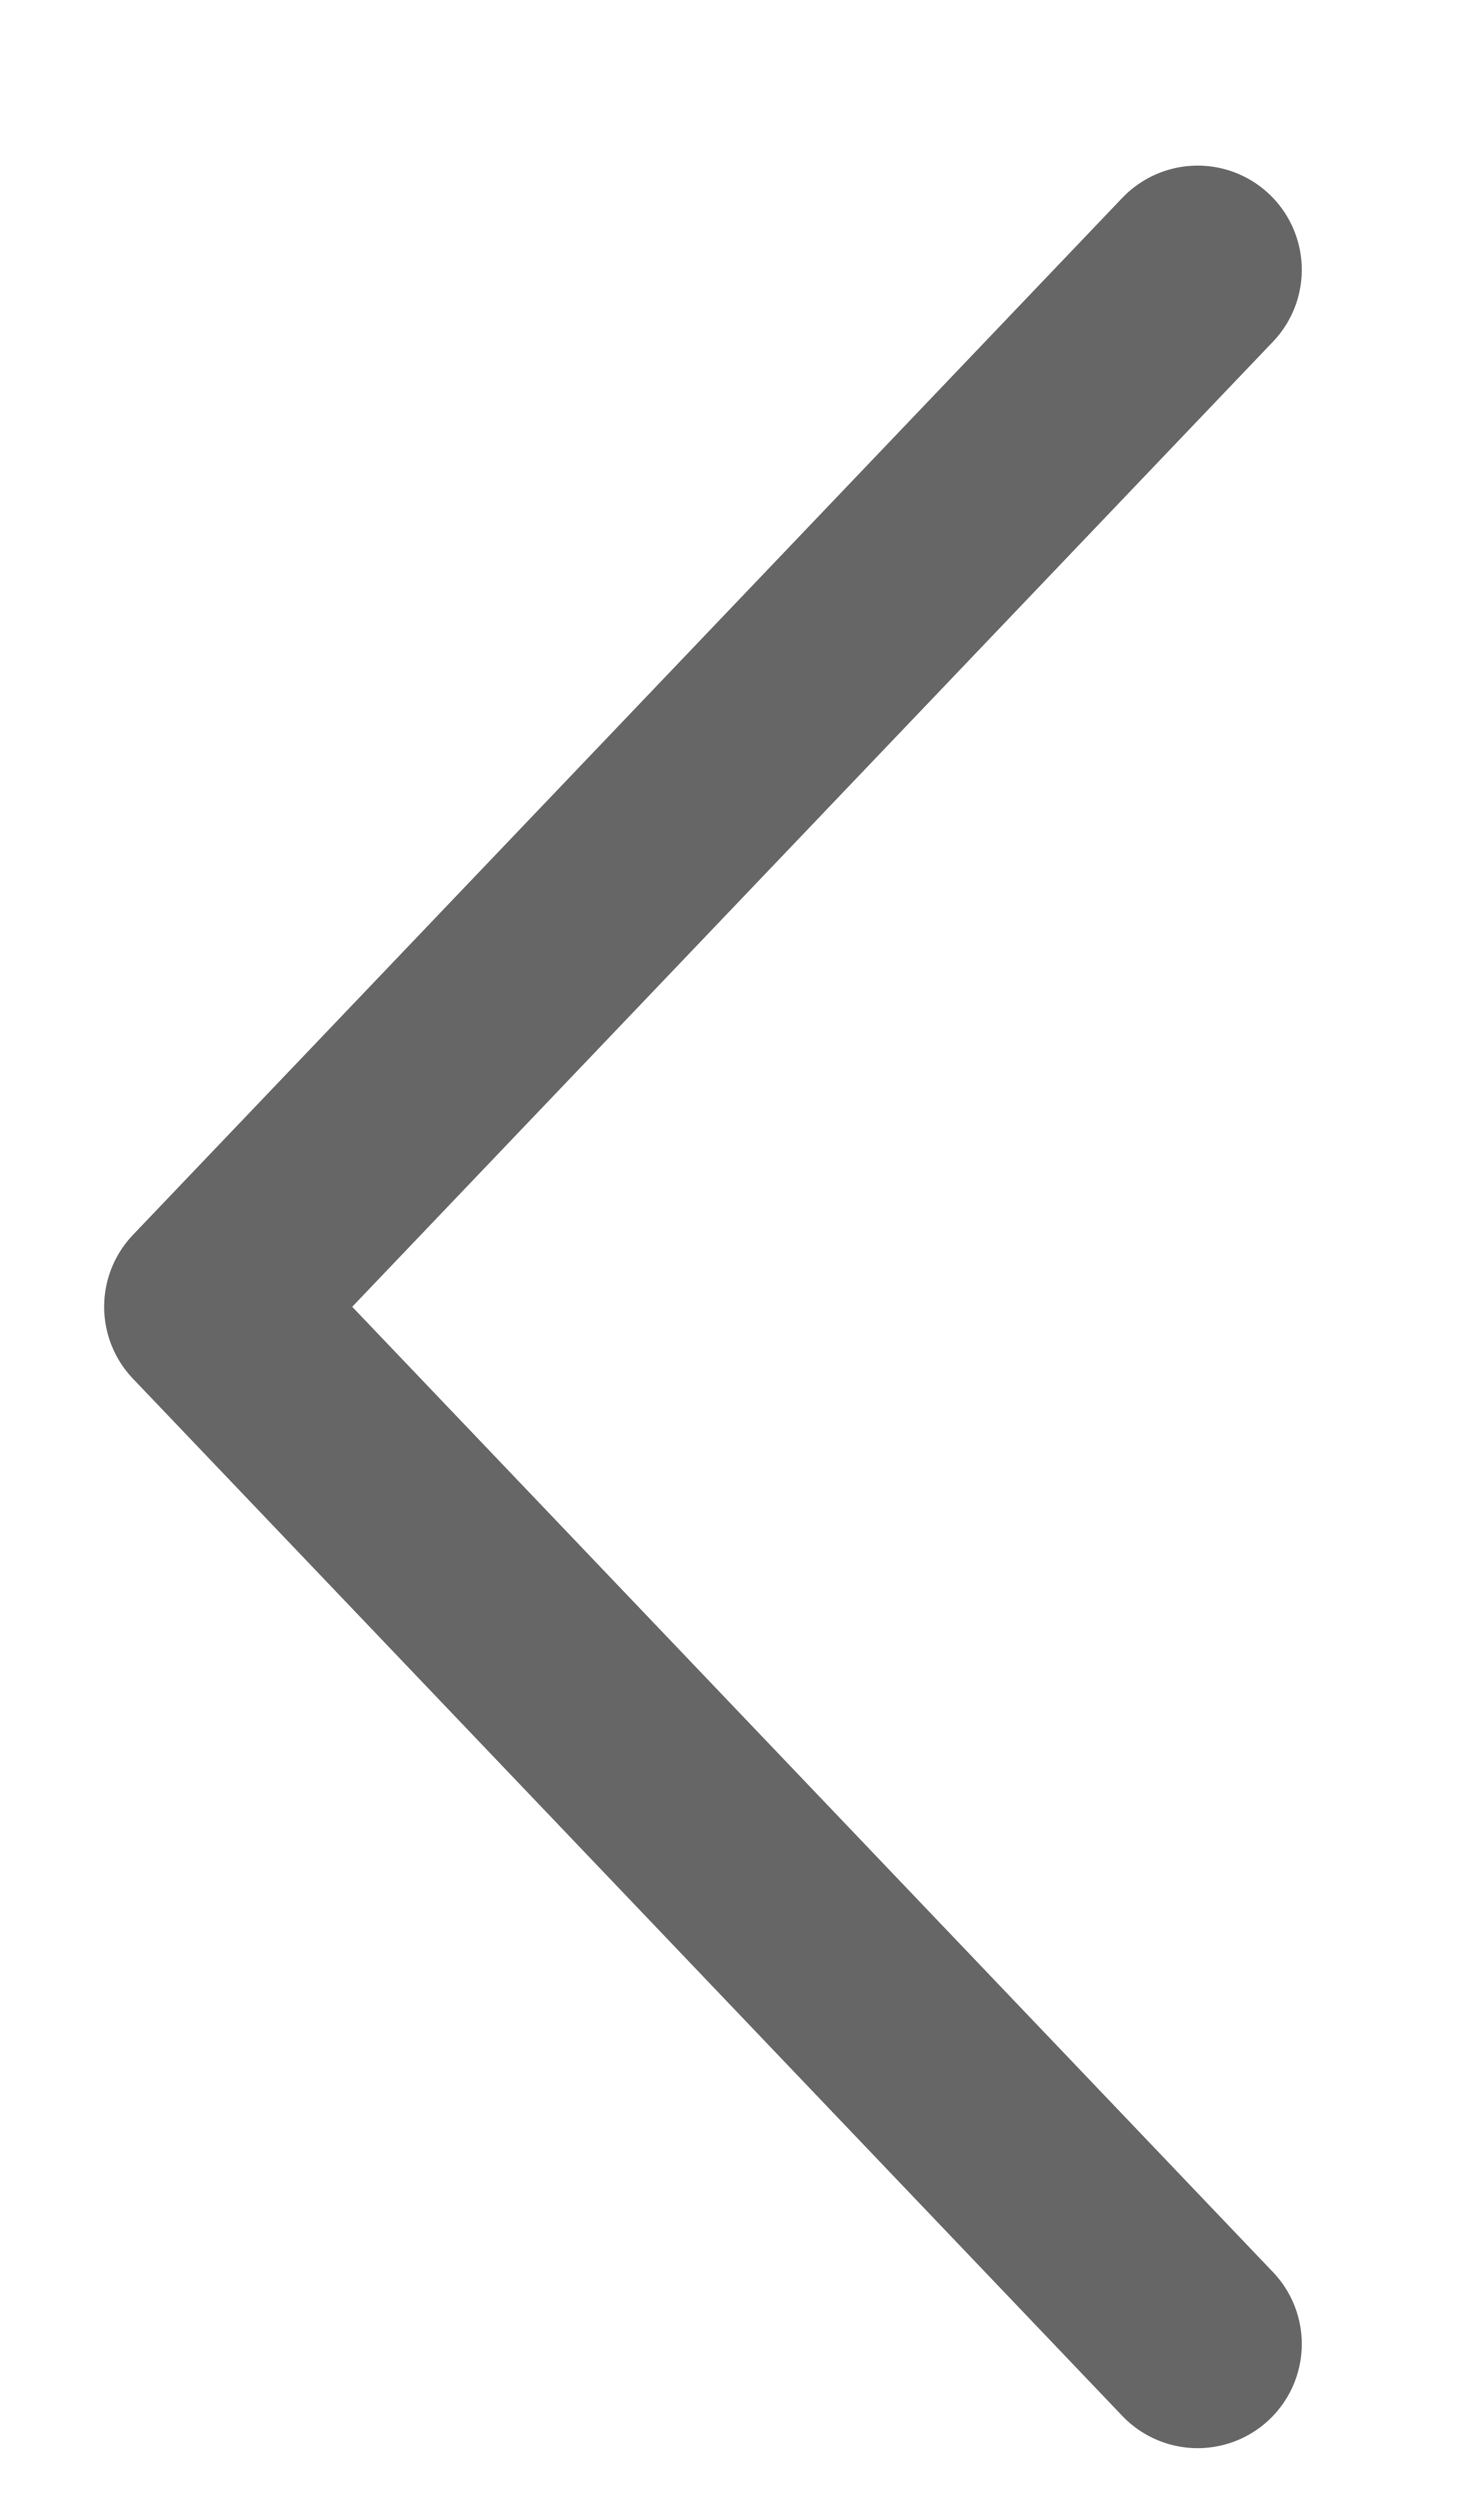 <svg width="7" height="12" viewBox="0 0 7 12" fill="none" xmlns="http://www.w3.org/2000/svg">
<path d="M5.75 1.295L1 6.273L5.75 11.252" stroke="#666666" stroke-linecap="round" stroke-linejoin="round"/>
</svg>
